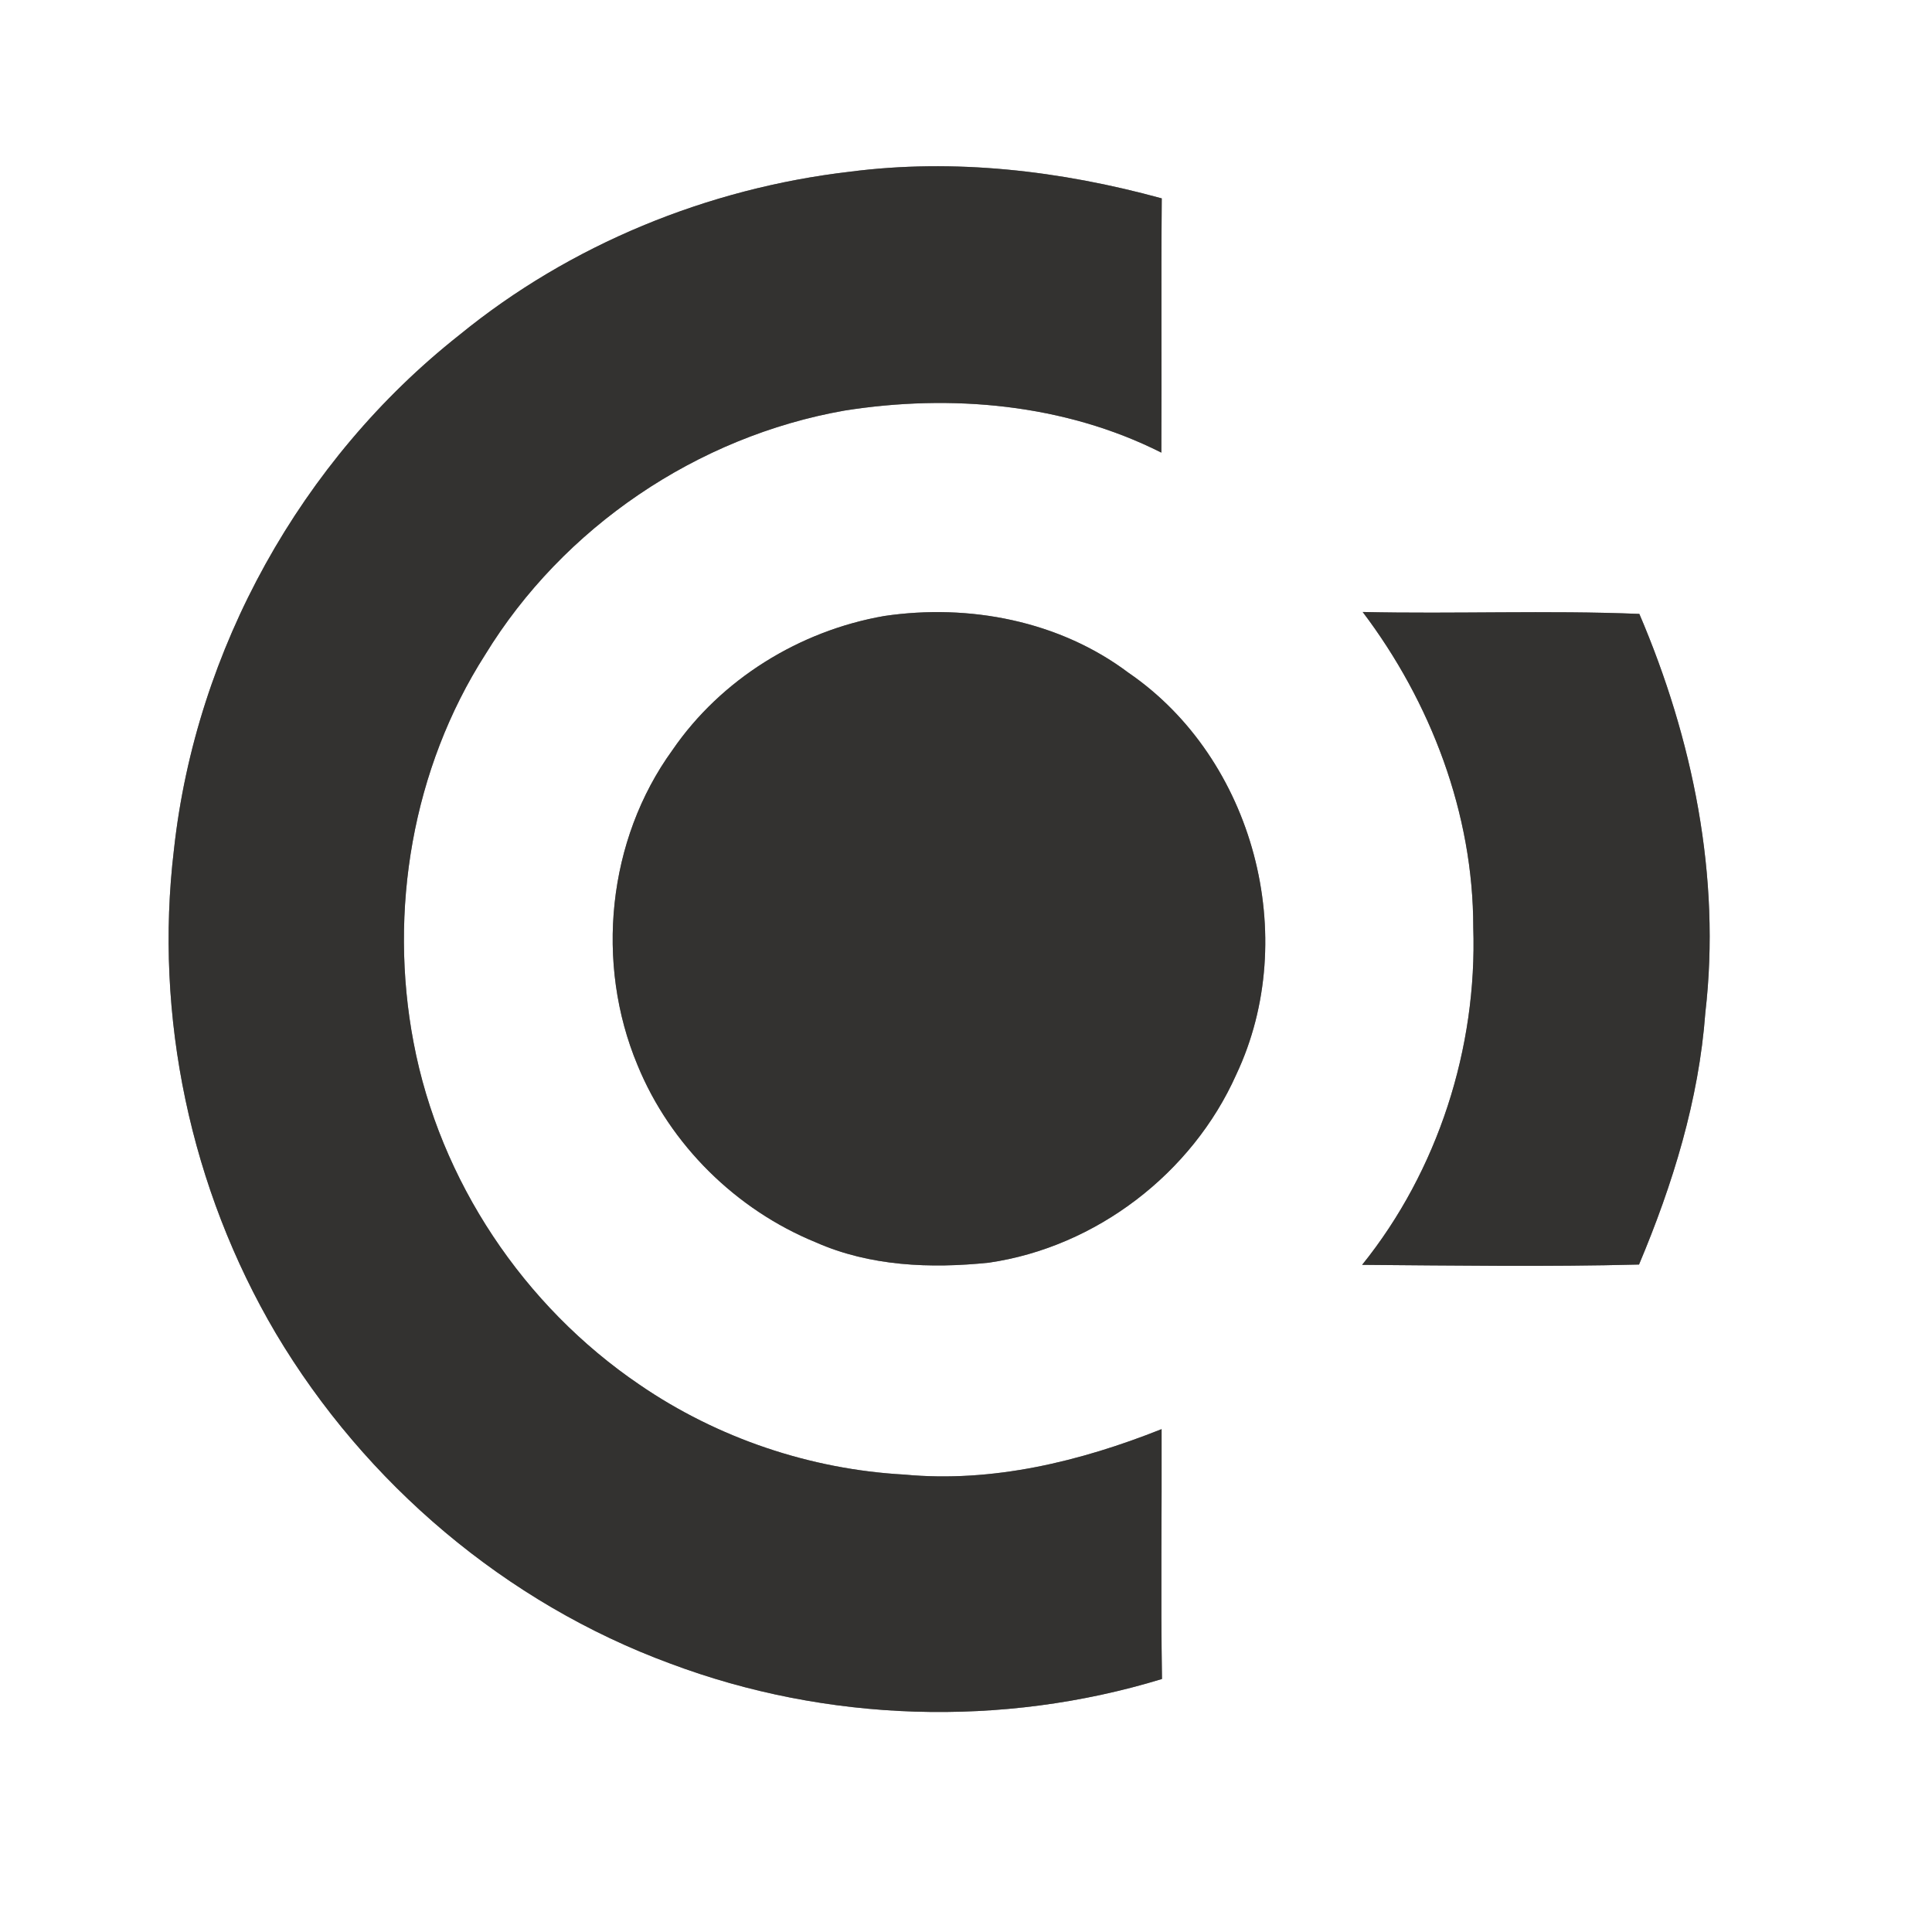 <?xml version="1.0" encoding="UTF-8" ?>
<!DOCTYPE svg PUBLIC "-//W3C//DTD SVG 1.1//EN" "http://www.w3.org/Graphics/SVG/1.1/DTD/svg11.dtd">
<svg width="250pt" height="250pt" viewBox="0 0 250 250" version="1.1" xmlns="http://www.w3.org/2000/svg">
<rect x="0" y="0" width="250" height="250" fill="#808080" stroke="none"/>
<g id="#ffffffff">
<path fill="#ffffff" opacity="1.00" d=" M 0.00 0.00 L 250.00 0.00 L 250.00 250.00 L 0.00 250.00 L 0.00 0.00 M 59.40 43.38 C 38.96 59.52 25.35 84.02 22.51 109.92 C 19.92 131.48 24.66 153.83 35.69 172.53 C 47.25 191.97 65.47 207.44 86.72 215.26 C 106.96 222.87 129.69 223.58 150.36 217.26 C 150.19 206.48 150.35 195.71 150.31 184.93 C 139.78 189.12 128.42 191.89 117.02 190.81 C 104.84 190.14 92.84 186.09 82.77 179.19 C 67.75 169.00 56.90 152.78 53.52 134.91 C 50.26 117.81 53.37 99.45 62.78 84.72 C 72.87 68.22 90.23 56.48 109.27 53.13 C 123.04 50.95 137.72 52.23 150.28 58.57 C 150.34 47.61 150.24 36.64 150.33 25.67 C 137.24 22.08 123.48 20.47 109.97 22.22 C 91.58 24.36 73.75 31.64 59.40 43.38 M 114.42 79.71 C 103.48 81.61 93.29 87.89 87.00 97.08 C 78.59 108.68 76.99 124.67 82.50 137.84 C 86.72 148.14 95.25 156.54 105.55 160.75 C 112.56 163.86 120.42 164.17 127.96 163.39 C 141.82 161.37 154.27 151.84 159.97 139.05 C 168.36 121.29 162.27 98.17 146.02 87.05 C 137.07 80.32 125.38 78.09 114.42 79.71 M 176.33 79.19 C 185.15 90.85 190.65 105.29 190.64 120.00 C 191.16 135.61 186.07 151.49 176.26 163.67 C 188.20 163.76 200.15 163.94 212.09 163.63 C 216.46 153.25 219.84 142.32 220.67 131.04 C 222.71 113.46 219.05 95.61 212.13 79.44 C 200.20 78.95 188.26 79.46 176.33 79.19 Z" />
</g>
<g id="#333230ff">
<path fill="#333230" opacity="1.00" d=" M 59.40 43.38 C 73.75 31.64 91.58 24.36 109.97 22.22 C 123.48 20.47 137.24 22.08 150.33 25.67 C 150.24 36.64 150.34 47.61 150.28 58.57 C 137.72 52.23 123.04 50.95 109.27 53.13 C 90.23 56.48 72.87 68.22 62.78 84.72 C 53.37 99.45 50.26 117.81 53.52 134.91 C 56.90 152.78 67.75 169.00 82.77 179.19 C 92.84 186.09 104.84 190.14 117.02 190.81 C 128.42 191.89 139.78 189.12 150.31 184.93 C 150.35 195.71 150.19 206.48 150.36 217.26 C 129.69 223.58 106.96 222.87 86.72 215.26 C 65.47 207.44 47.25 191.97 35.69 172.53 C 24.66 153.83 19.92 131.48 22.51 109.92 C 25.35 84.02 38.96 59.52 59.40 43.38 Z" />
<path fill="#333230" opacity="1.00" d=" M 114.42 79.71 C 125.38 78.09 137.07 80.32 146.02 87.05 C 162.27 98.17 168.36 121.29 159.97 139.05 C 154.27 151.84 141.82 161.37 127.96 163.39 C 120.42 164.17 112.56 163.86 105.55 160.75 C 95.25 156.54 86.72 148.14 82.50 137.84 C 76.99 124.67 78.59 108.68 87.00 97.08 C 93.29 87.89 103.48 81.61 114.42 79.71 Z" />
<path fill="#333230" opacity="1.00" d=" M 176.33 79.19 C 188.26 79.46 200.20 78.95 212.13 79.44 C 219.05 95.61 222.71 113.46 220.67 131.04 C 219.84 142.32 216.46 153.25 212.09 163.63 C 200.15 163.94 188.20 163.76 176.26 163.67 C 186.07 151.49 191.16 135.61 190.64 120.00 C 190.65 105.29 185.15 90.85 176.33 79.19 Z" />
</g>
</svg>

